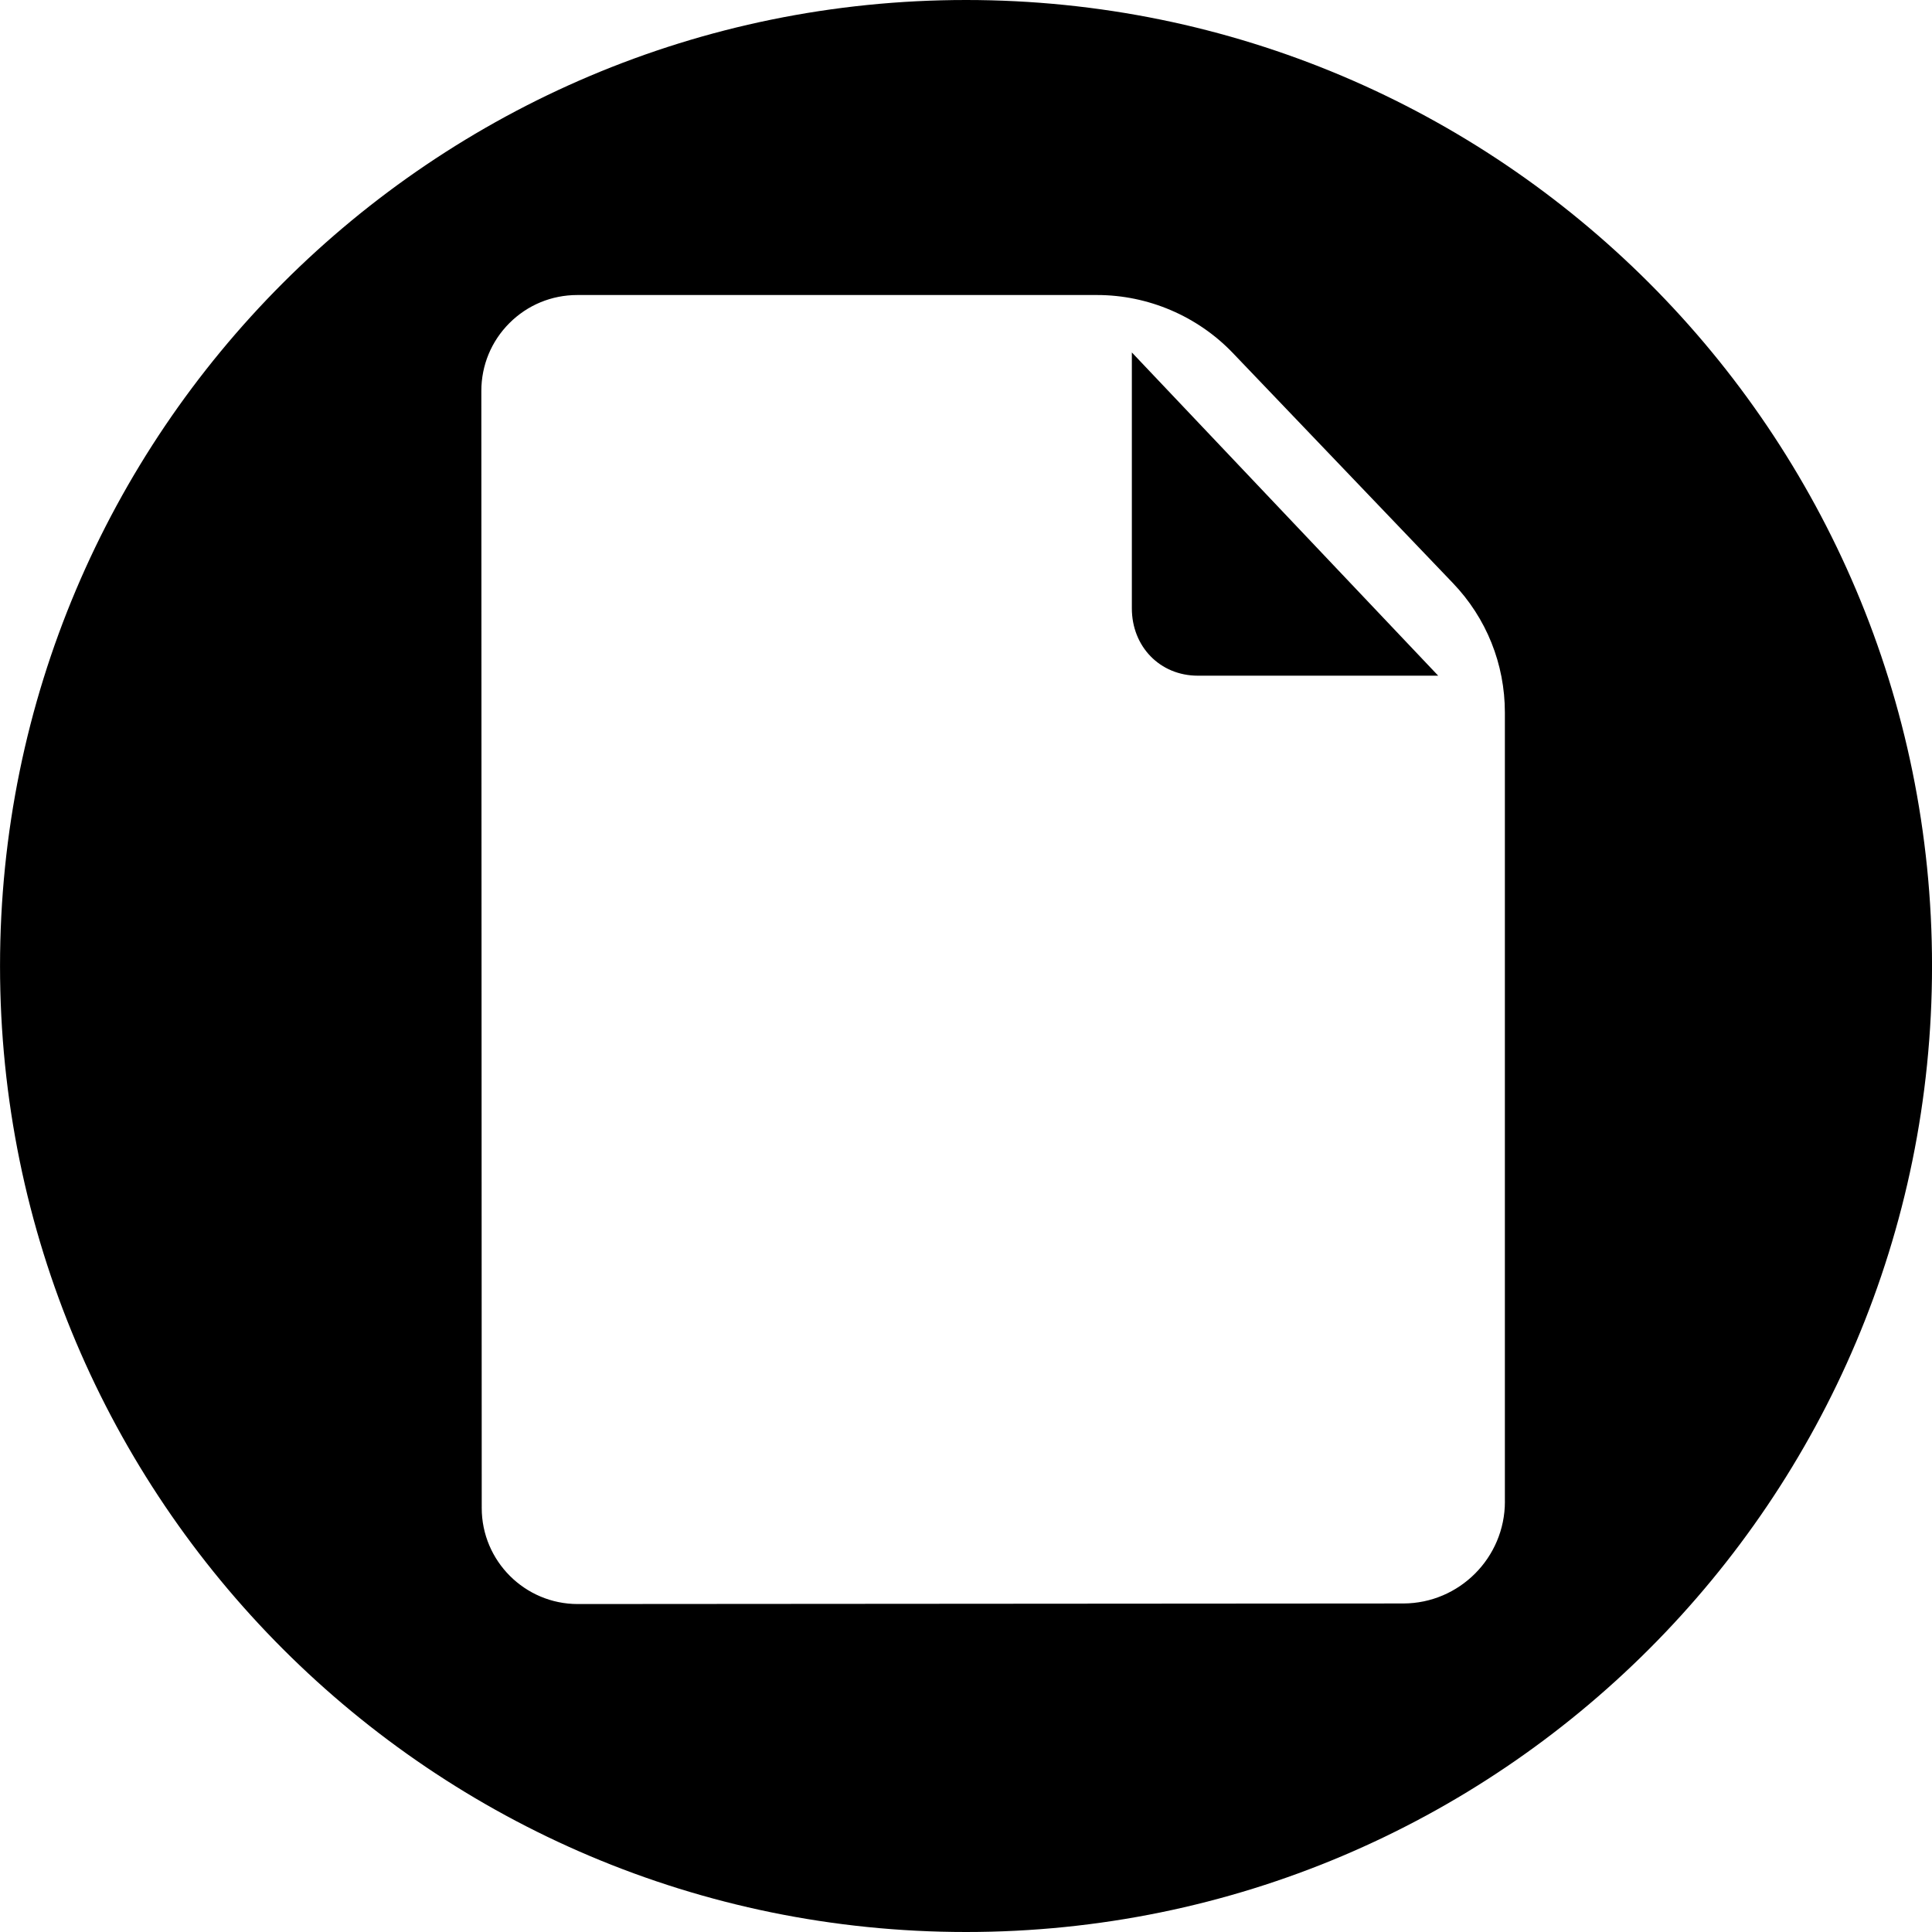 <svg width="64" height="64" viewBox="0 0 64 64" xmlns="http://www.w3.org/2000/svg"><title>06027documentC</title><path d="M49.852 49.741c0 1.858-1.509 3.372-3.364 3.376l-27.349.019c-1.754 0-3.181-1.426-3.181-3.181l-.013-37.004c0-.849.33-1.648.93-2.248.6-.6 1.399-.93 2.248-.93h17.222c1.686 0 3.321.698 4.488 1.914l7.296 7.628c1.111 1.16 1.722 2.682 1.722 4.29v26.136zm-12.358-29.589c0 1.262.926 2.231 2.188 2.231h7.96l-10.148-10.708v8.477zm-5.492-20.152c-17.674 0-32.001 14.327-32.001 31.999 0 17.674 14.327 32.001 32.001 32.001 17.672 0 31.999-14.327 31.999-32.001 0-17.672-14.327-31.999-31.999-31.999z"/></svg>